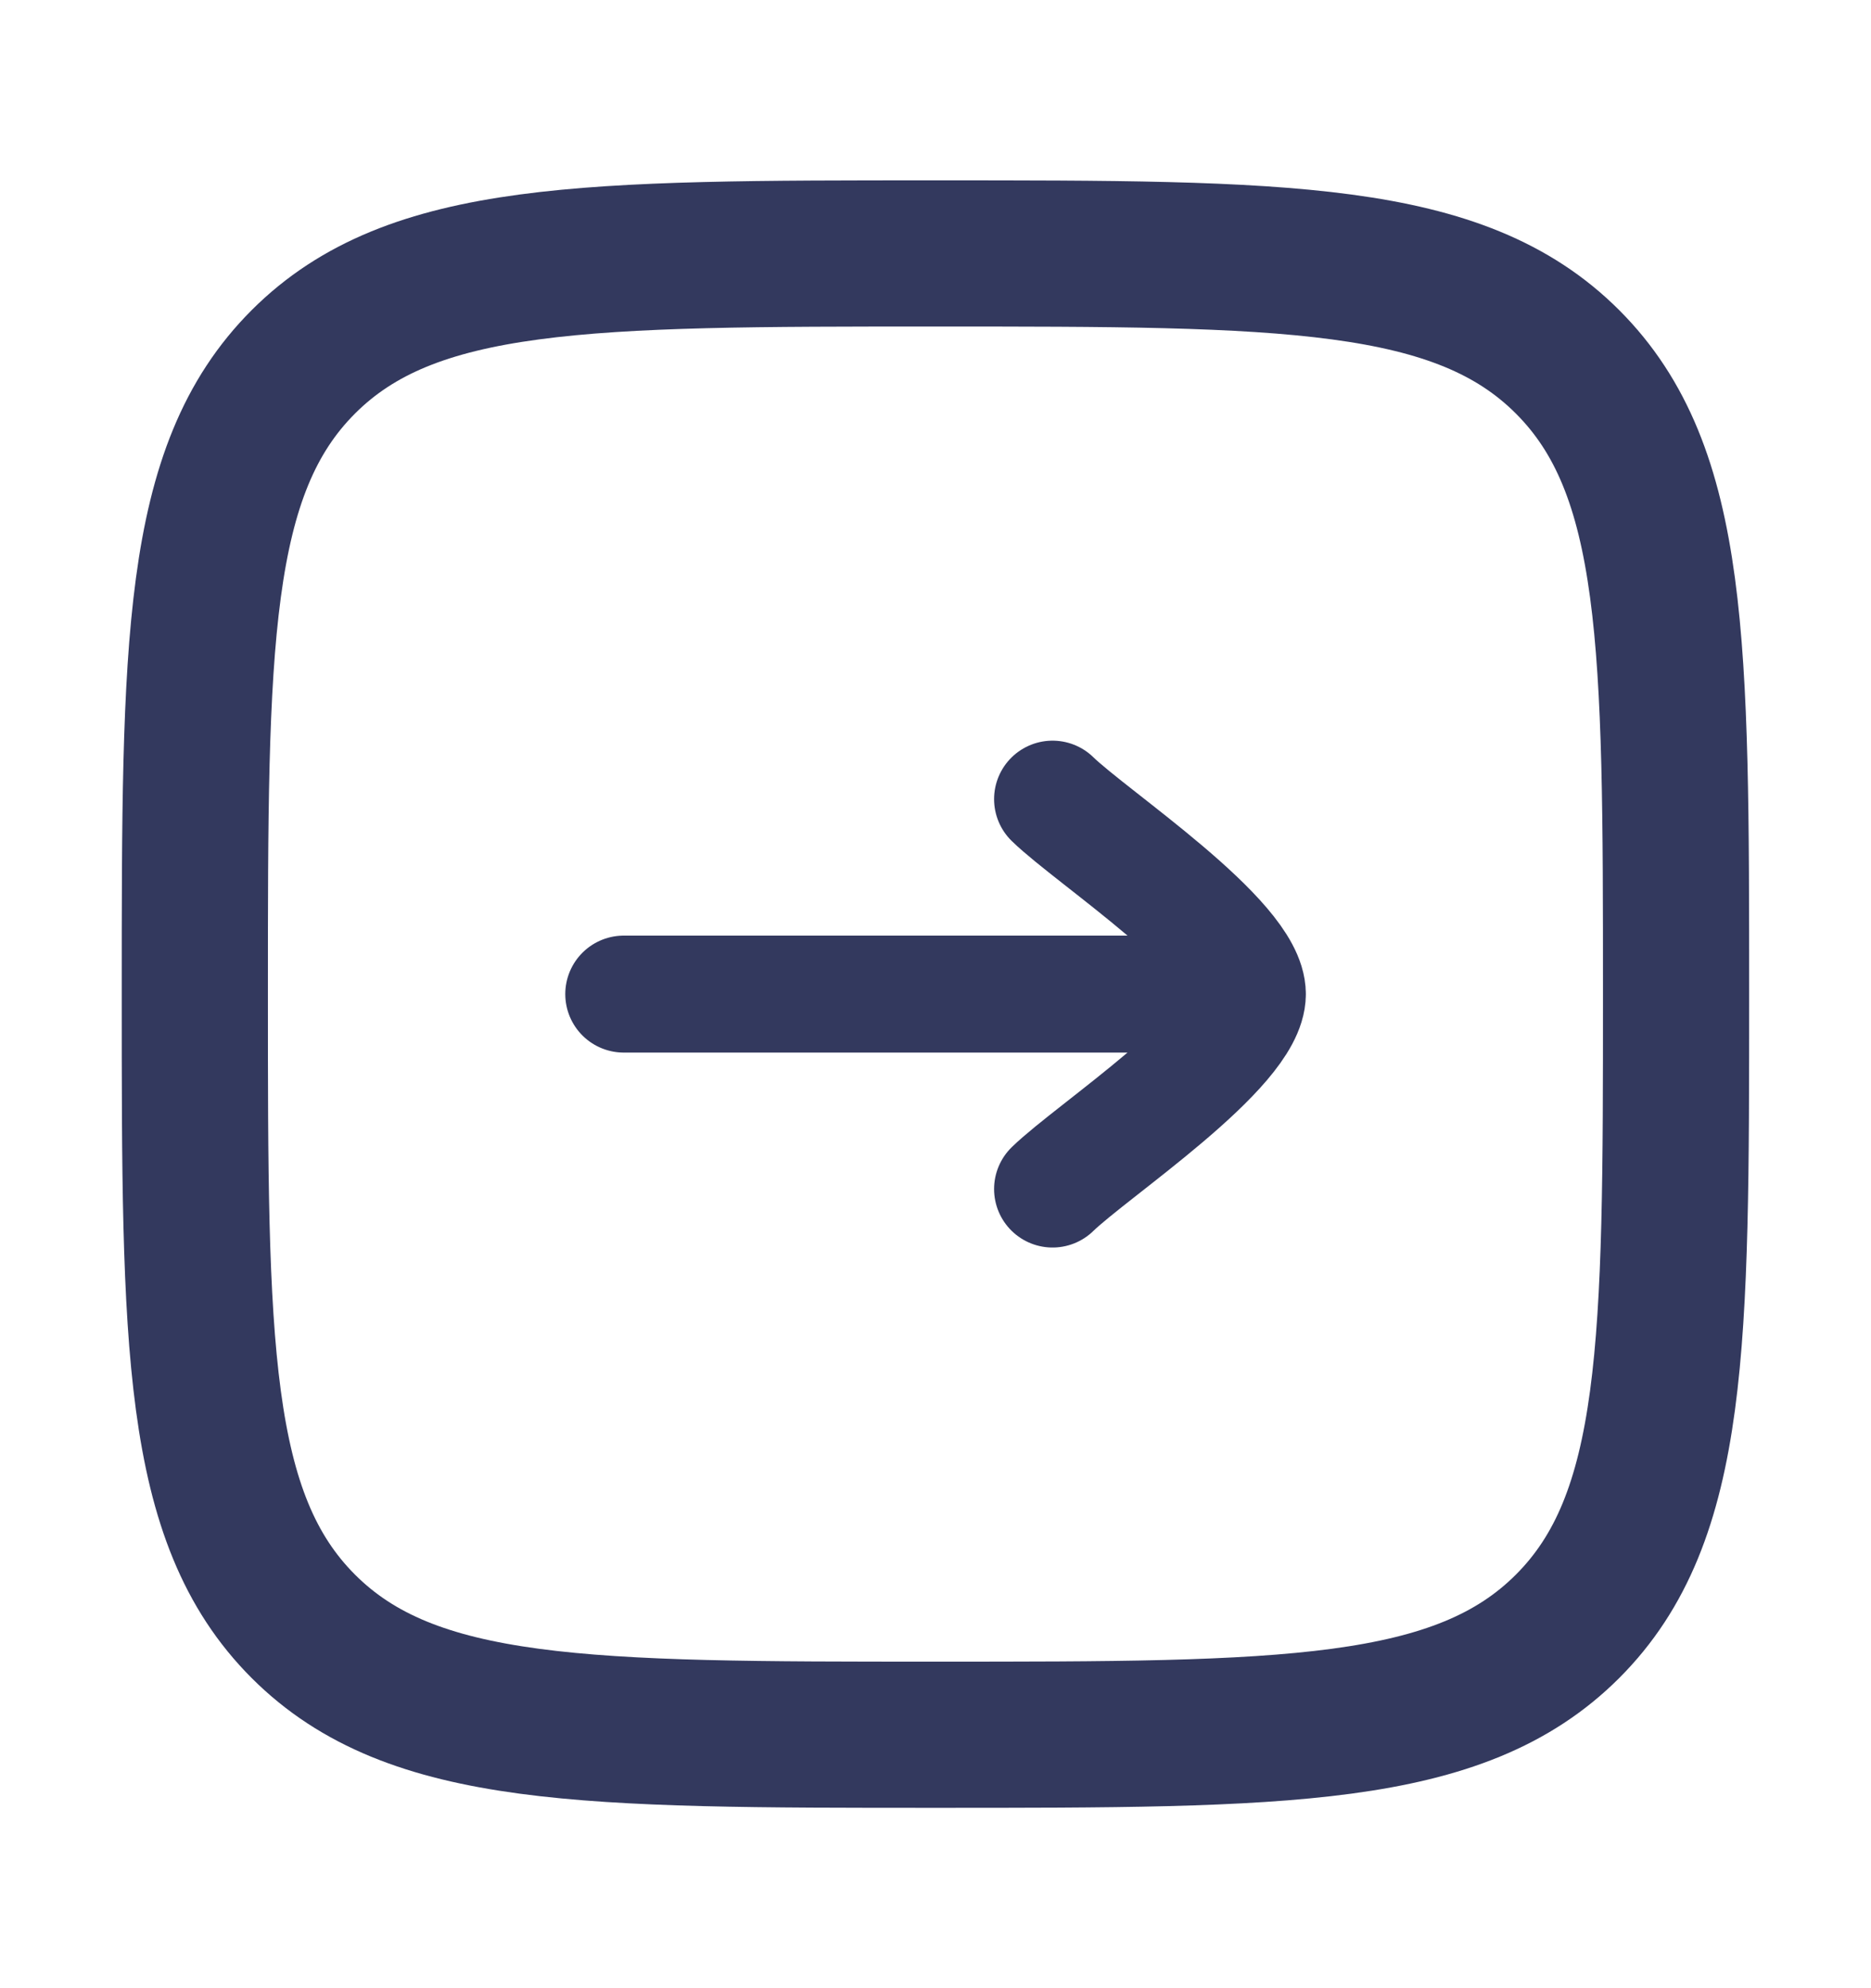 <svg width="16" height="17" viewBox="0 0 16 17" fill="none" xmlns="http://www.w3.org/2000/svg">
<path d="M1.666 8.5C1.666 5.514 1.666 4.022 2.594 3.094C3.521 2.167 5.014 2.167 7.999 2.167C10.985 2.167 12.478 2.167 13.405 3.094C14.333 4.022 14.333 5.514 14.333 8.5C14.333 11.486 14.333 12.978 13.405 13.906C12.478 14.833 10.985 14.833 7.999 14.833C5.014 14.833 3.521 14.833 2.594 13.906C1.666 12.978 1.666 11.486 1.666 8.5Z" stroke="#33395E" stroke-width="1.25"/>
<path d="M10.667 8.5H5.334M10.667 8.5C10.667 8.033 9.338 7.161 9.001 6.833M10.667 8.5C10.667 8.967 9.338 9.839 9.001 10.167" stroke="#33395E" stroke-linecap="round" stroke-linejoin="round"/>
</svg>
